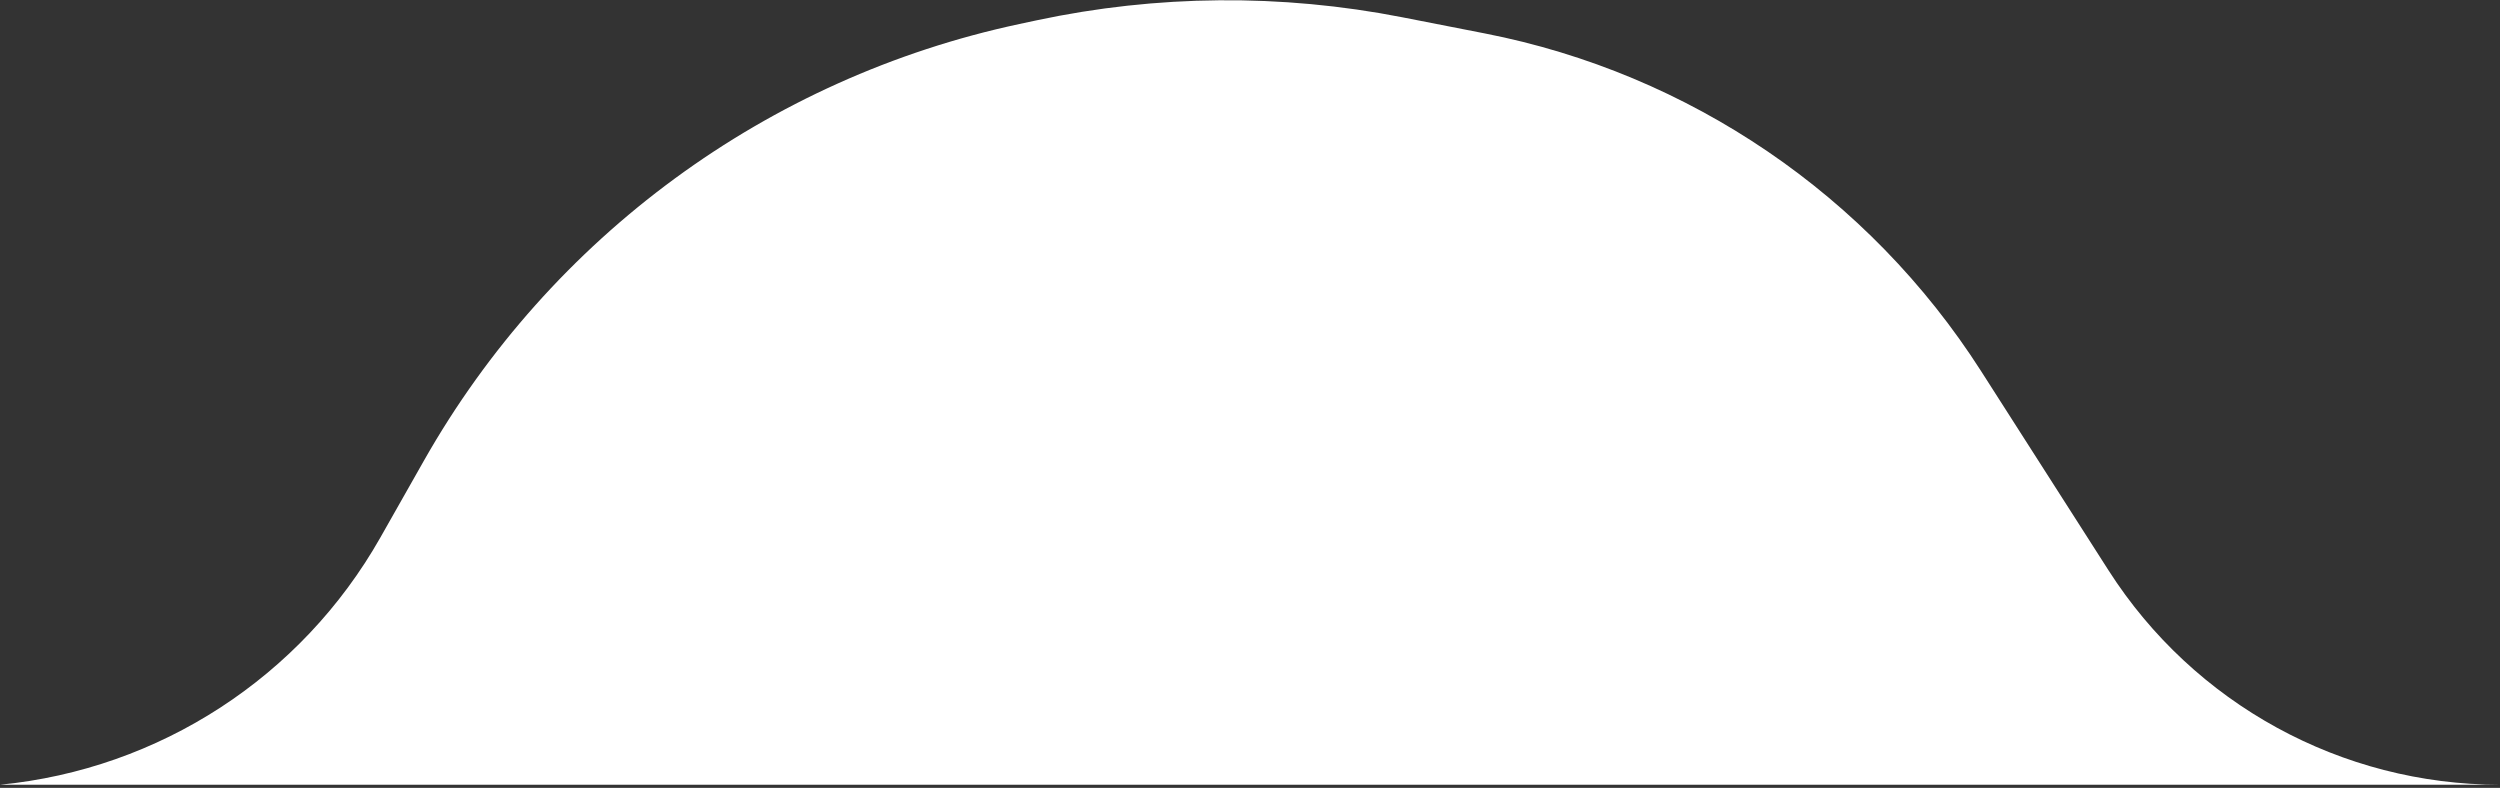<svg viewBox="0 0 403 127" fill="none" xmlns="http://www.w3.org/2000/svg">
  <rect x="0" y="0" width="403" height="127" fill="#333333" stroke="none"/>
  <path
    d="M68.33 74.271C88.791 38.164 123.727 12.54 164.313 3.873L167.08 3.282C186.492 -0.863 206.543 -1.034 226.023 2.78L239.386 5.396C272.351 11.849 301.24 31.509 319.34 59.806L339.908 91.961C353.672 113.48 377.455 126.5 403 126.5V126.5H0V126.5C25.703 123.992 48.577 109.129 61.309 86.66L68.33 74.271Z"
    fill="white"/>
</svg>
